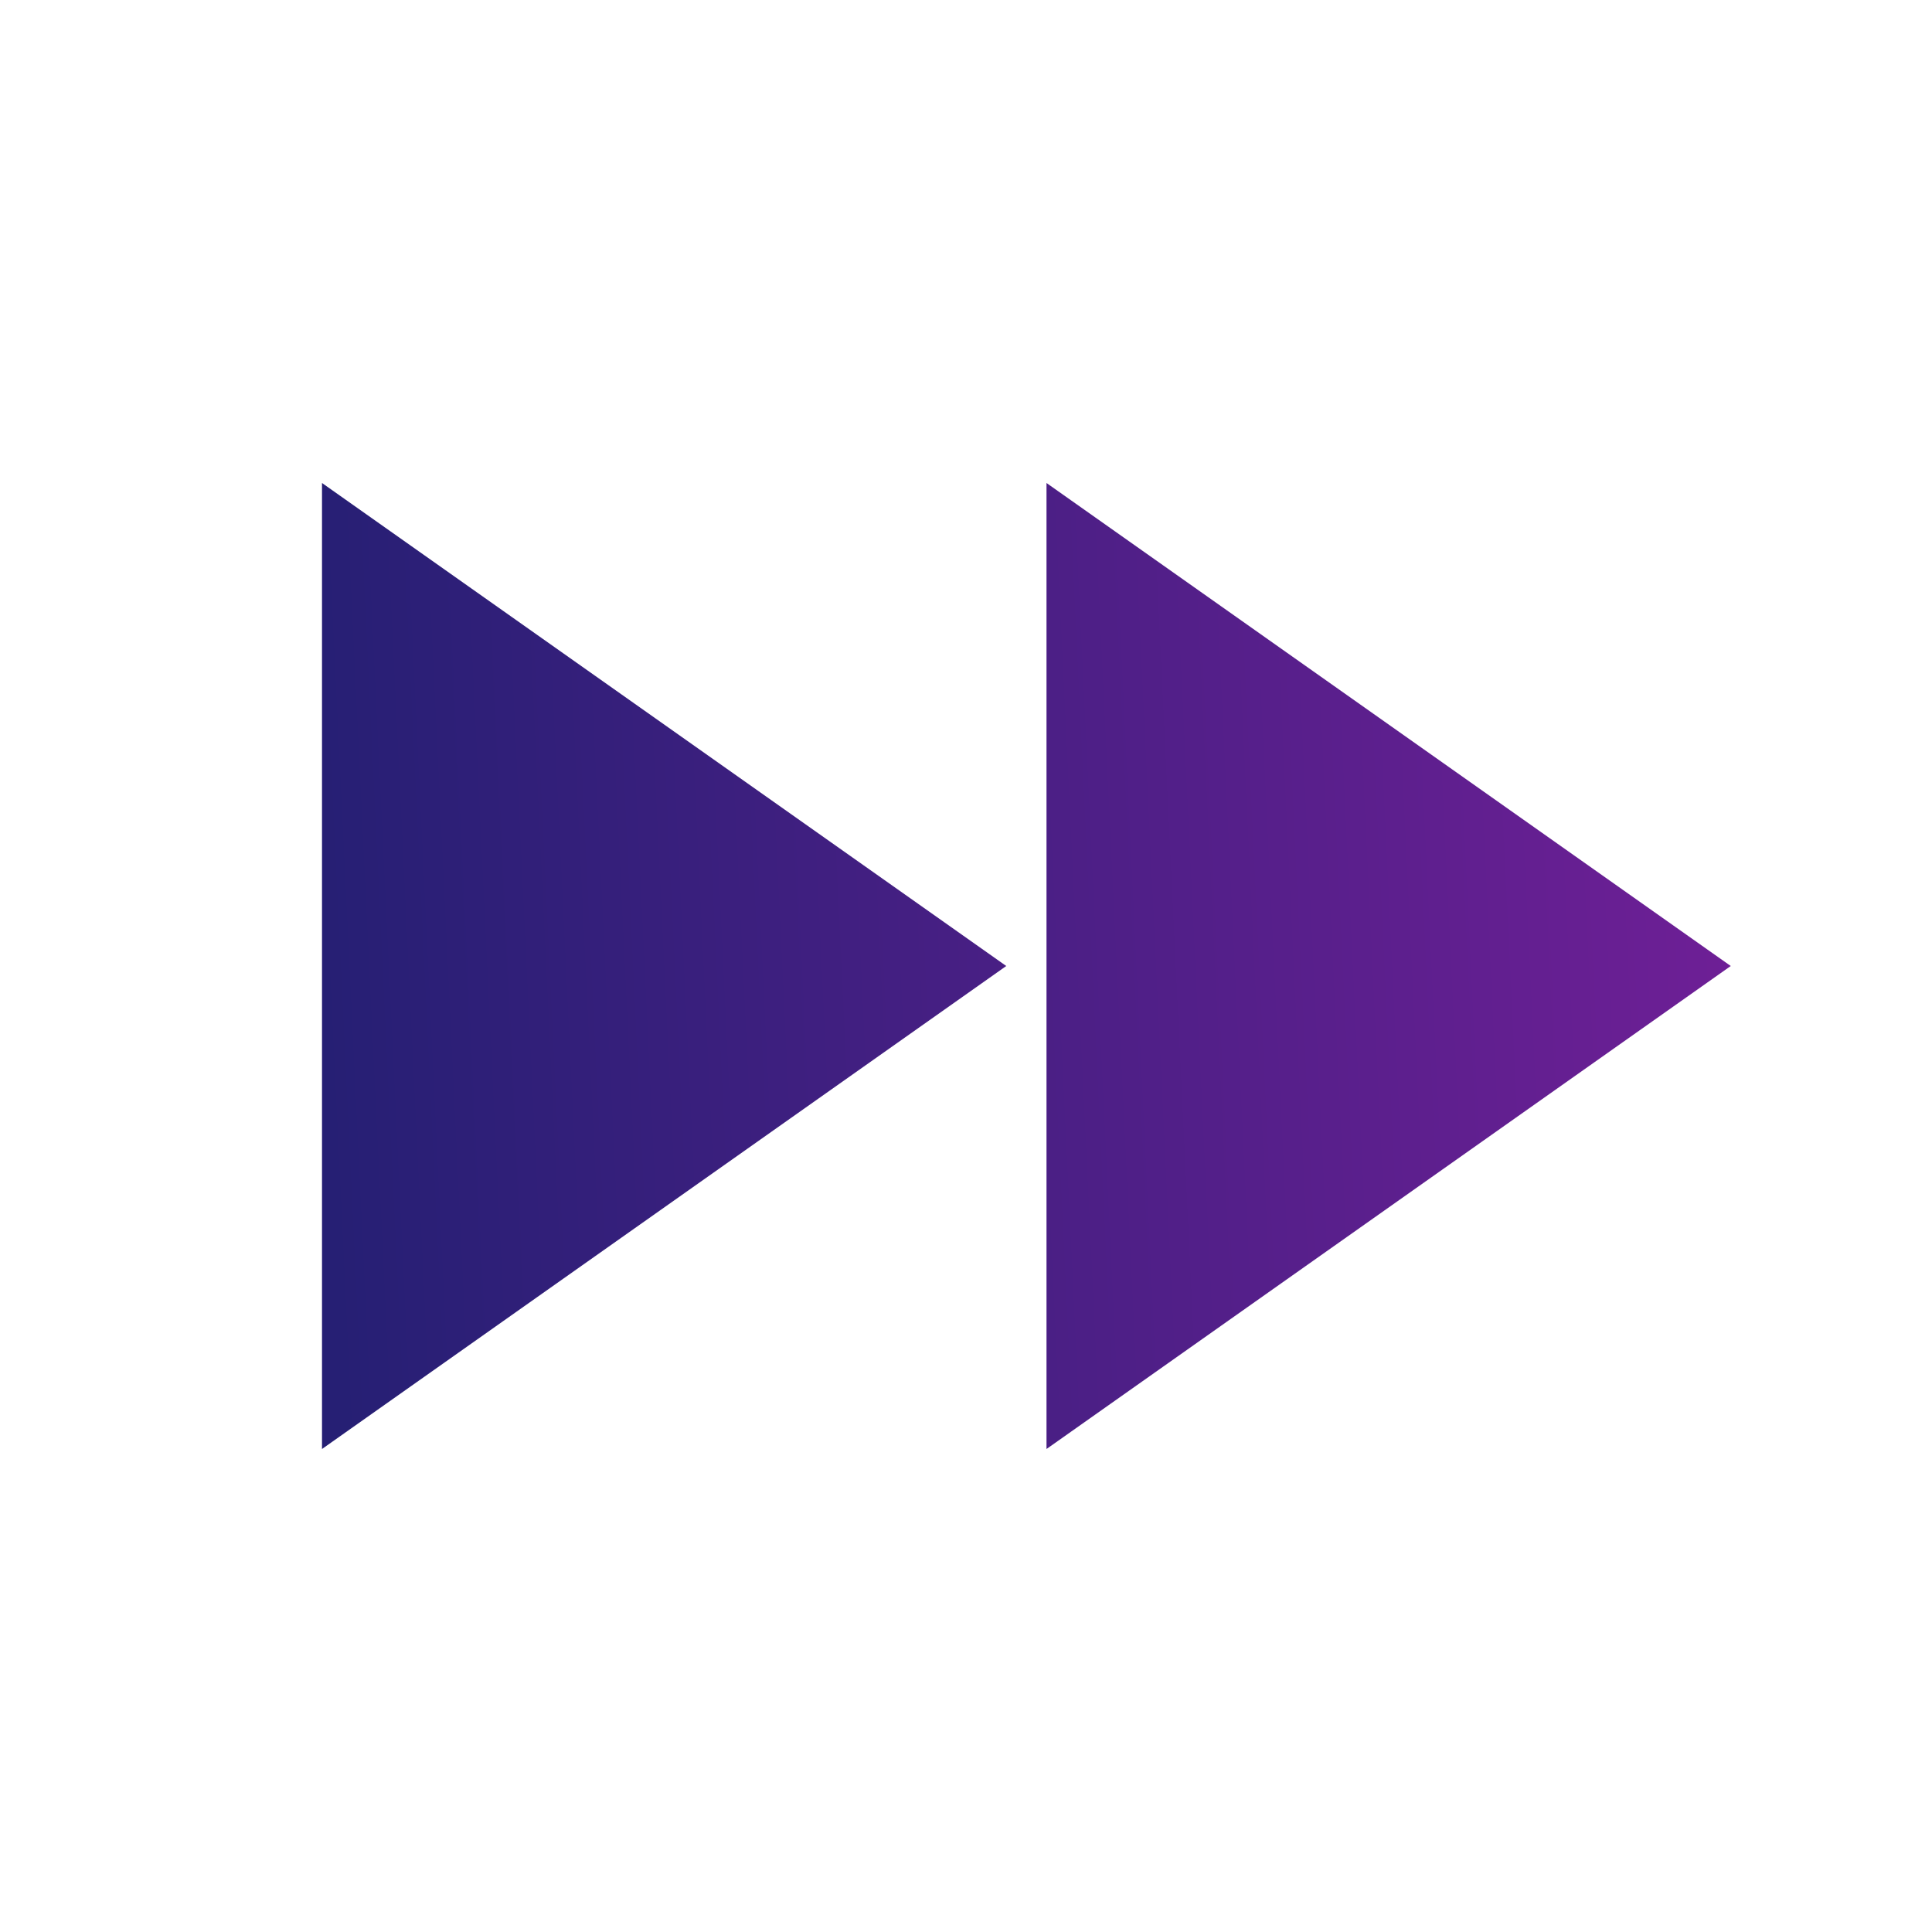 <svg width="24" height="24" viewBox="0 0 24 24" fill="none" xmlns="http://www.w3.org/2000/svg">
<path d="M13 18V6L21.5 12L13 18ZM4 18V6L12.5 12L4 18Z" fill="url(#paint0_linear)"/>
<defs>
<linearGradient id="paint0_linear" x1="4" y1="12.48" x2="25.207" y2="11.46" gradientUnits="userSpaceOnUse">
<stop stop-color="#261F74"/>
<stop offset="1" stop-color="#7D1F9D"/>
</linearGradient>
</defs>
</svg>
